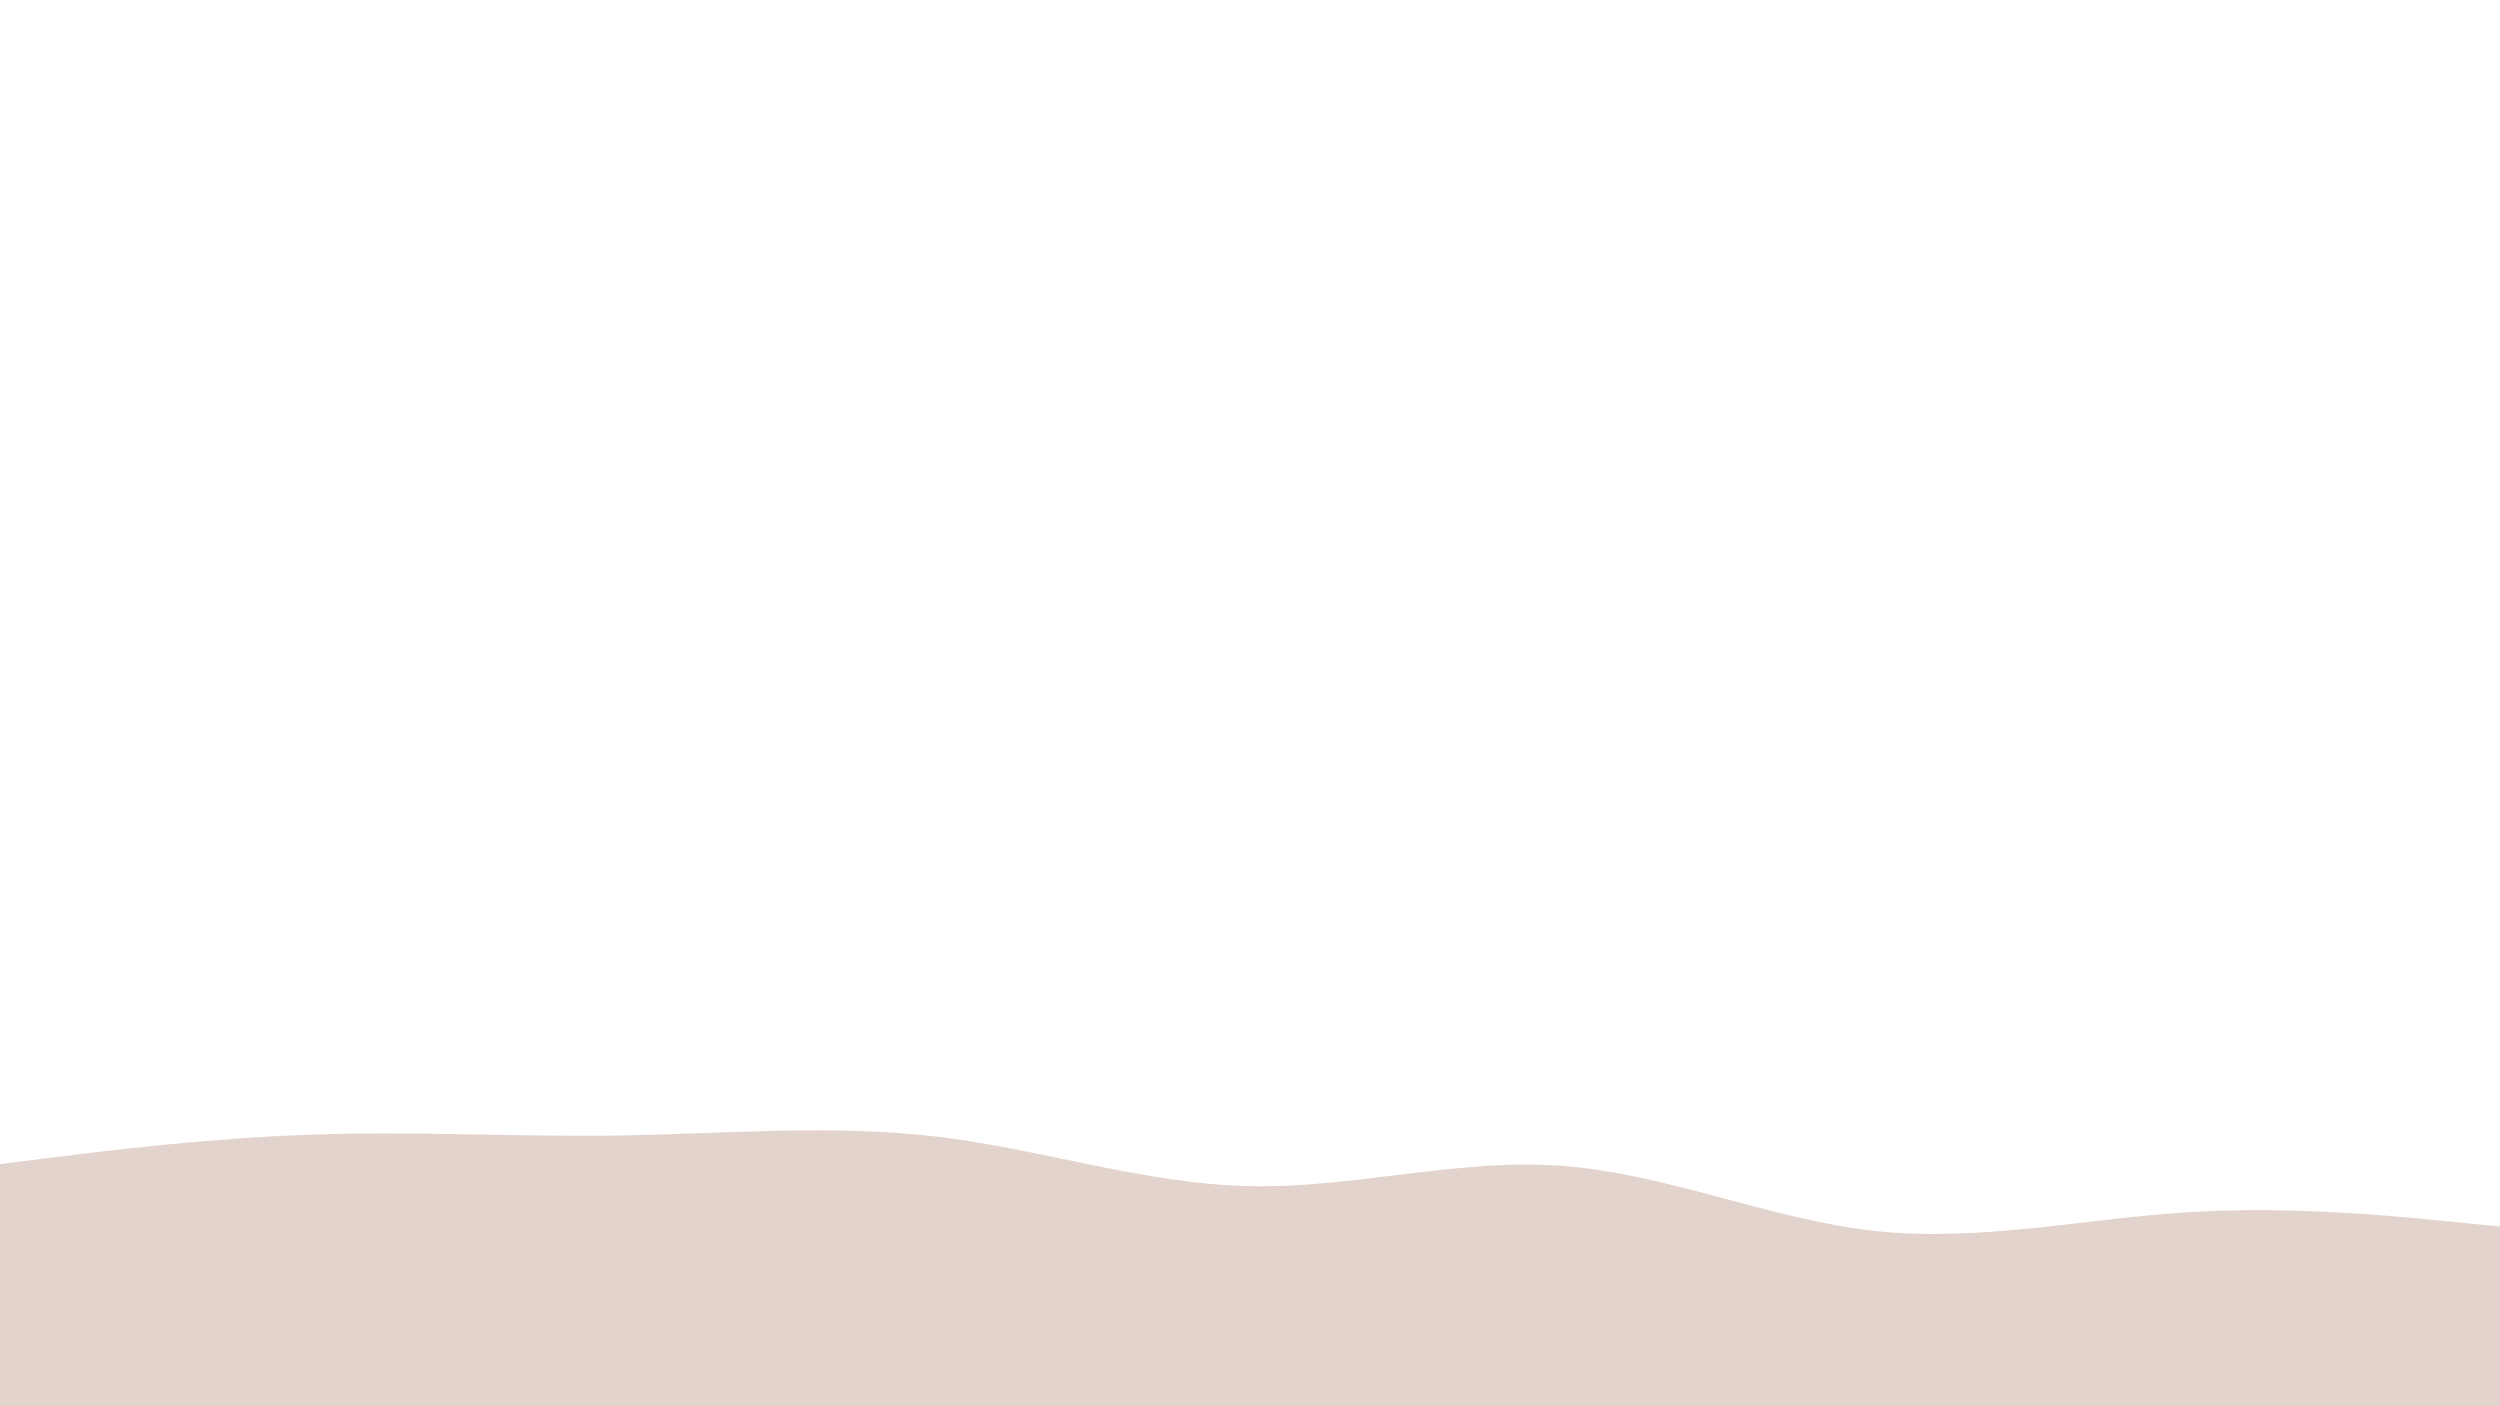<svg id="visual" viewBox="0 0 960 540" width="960" height="540" xmlns="http://www.w3.org/2000/svg" xmlns:xlink="http://www.w3.org/1999/xlink" version="1.1"><path d="M0 447L20 444.5C40 442 80 437 120 435.7C160 434.3 200 436.7 240 436C280 435.3 320 431.7 360 436.5C400 441.3 440 454.7 480 455.5C520 456.3 560 444.7 600 447.7C640 450.7 680 468.3 720 472.7C760 477 800 468 840 465.5C880 463 920 467 940 469L960 471L960 541L940 541C920 541 880 541 840 541C800 541 760 541 720 541C680 541 640 541 600 541C560 541 520 541 480 541C440 541 400 541 360 541C320 541 280 541 240 541C200 541 160 541 120 541C80 541 40 541 20 541L0 541Z" fill="#E2D3CD" stroke-linecap="round" stroke-linejoin="miter"></path></svg>